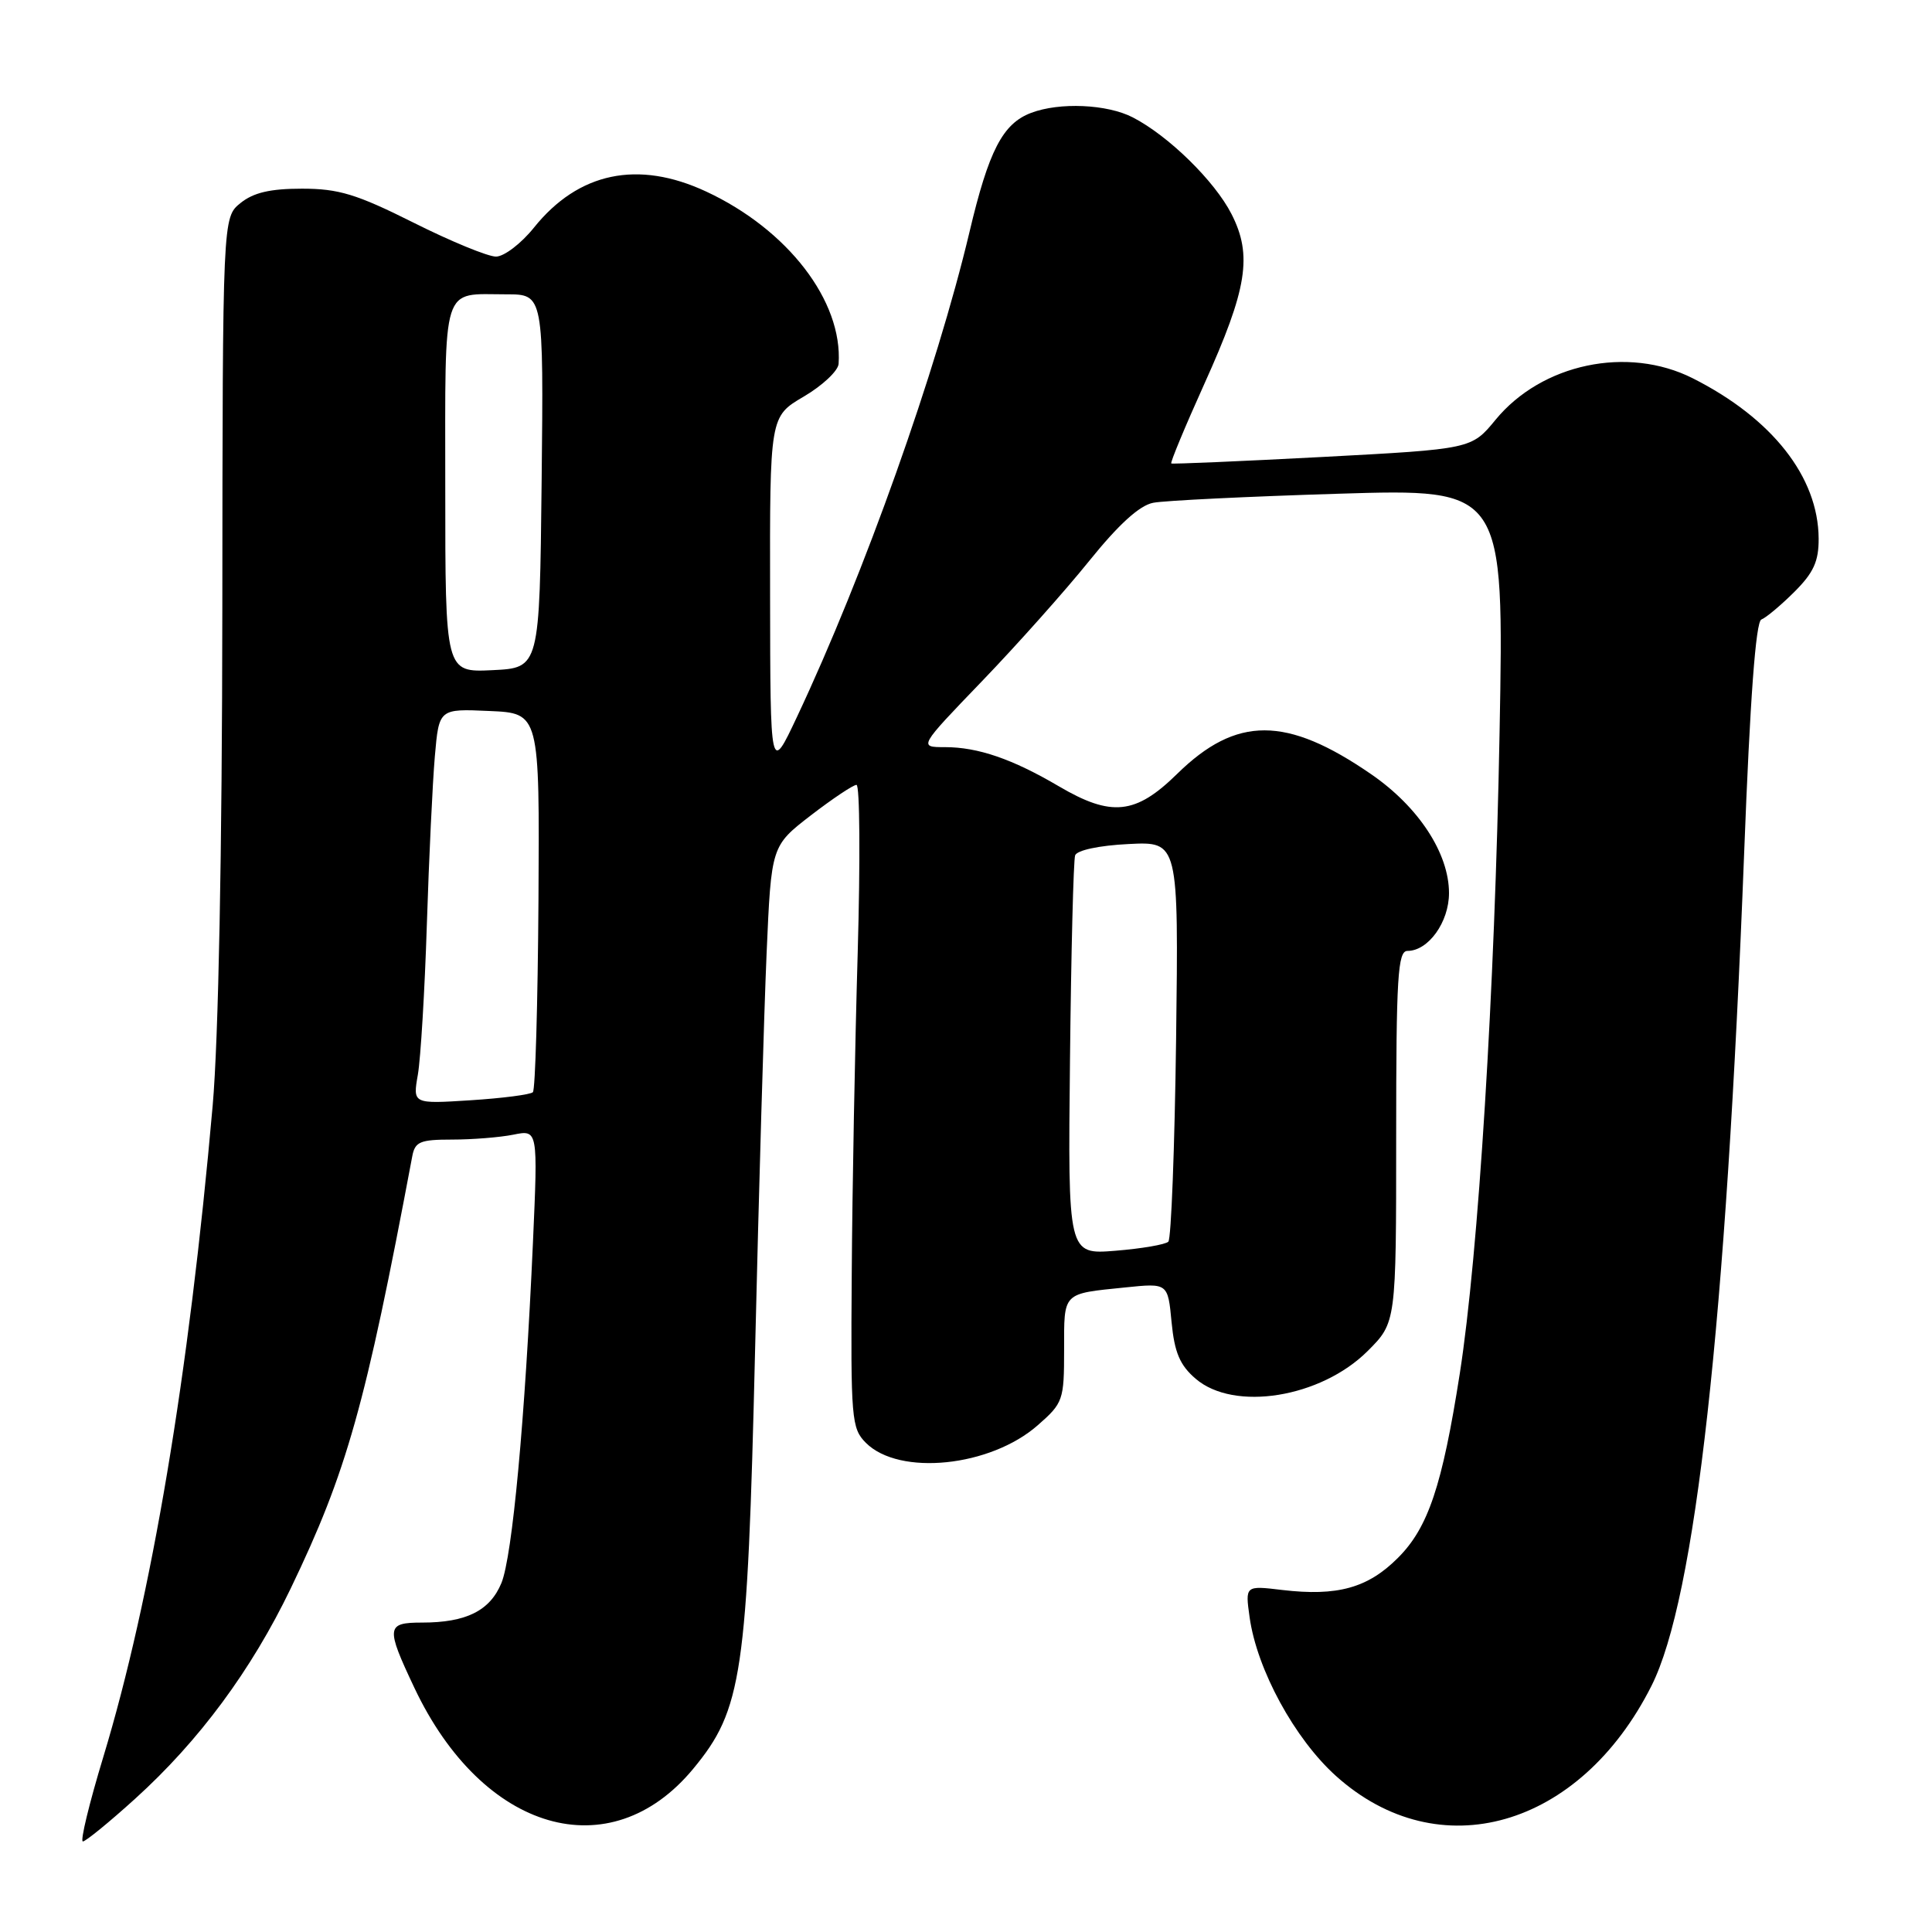 <?xml version="1.0" encoding="UTF-8" standalone="no"?>
<!DOCTYPE svg PUBLIC "-//W3C//DTD SVG 1.1//EN" "http://www.w3.org/Graphics/SVG/1.1/DTD/svg11.dtd" >
<svg xmlns="http://www.w3.org/2000/svg" xmlns:xlink="http://www.w3.org/1999/xlink" version="1.1" viewBox="0 0 256 256">
 <g >
 <path fill="currentColor"
d=" M 17.92 238.33 C 26.38 230.67 33.30 221.32 38.51 210.50 C 45.96 195.01 48.40 186.33 54.62 153.25 C 54.98 151.28 55.65 151.00 59.89 151.00 C 62.56 151.00 66.22 150.71 68.02 150.35 C 71.28 149.69 71.28 149.69 70.62 164.60 C 69.57 188.14 67.89 206.22 66.44 209.76 C 64.92 213.43 61.78 215.00 55.93 215.00 C 51.17 215.00 51.10 215.59 54.91 223.65 C 63.95 242.76 80.85 247.67 91.85 234.38 C 98.35 226.53 99.03 221.90 100.05 179.00 C 100.55 157.82 101.24 134.11 101.58 126.29 C 102.20 112.09 102.20 112.09 107.44 108.04 C 110.33 105.82 113.05 104.00 113.49 104.00 C 113.93 104.00 114.00 114.01 113.65 126.25 C 113.29 138.49 112.93 157.65 112.86 168.83 C 112.72 188.03 112.82 189.27 114.74 191.19 C 119.17 195.61 131.23 194.37 137.51 188.85 C 140.87 185.91 141.00 185.53 141.00 178.87 C 141.00 171.15 140.70 171.45 149.12 170.59 C 154.75 170.01 154.75 170.01 155.24 175.20 C 155.63 179.22 156.34 180.90 158.43 182.69 C 163.52 187.07 175.02 185.21 181.23 179.01 C 185.00 175.24 185.00 175.24 185.00 150.62 C 185.00 129.40 185.21 126.00 186.50 126.00 C 189.26 126.00 192.00 122.19 192.00 118.34 C 192.00 113.07 187.97 106.91 181.69 102.59 C 170.46 94.85 163.83 94.84 155.97 102.55 C 150.47 107.95 147.26 108.28 140.29 104.18 C 134.15 100.57 129.59 99.00 125.21 99.00 C 121.71 99.00 121.71 99.00 130.13 90.25 C 134.76 85.44 141.15 78.27 144.33 74.32 C 148.23 69.48 151.00 66.96 152.81 66.62 C 154.29 66.33 165.36 65.79 177.40 65.42 C 199.30 64.75 199.30 64.75 198.70 97.12 C 198.07 131.32 195.90 166.17 193.43 182.00 C 191.10 196.89 189.24 202.43 185.23 206.43 C 181.25 210.42 177.20 211.54 169.90 210.68 C 164.99 210.09 164.99 210.09 165.58 214.30 C 166.55 221.23 171.55 230.41 177.03 235.33 C 190.64 247.57 209.35 242.22 218.83 223.38 C 224.66 211.81 228.70 175.45 231.11 113.00 C 231.89 92.59 232.65 82.36 233.39 82.09 C 234.00 81.86 235.96 80.22 237.75 78.44 C 240.31 75.89 241.00 74.38 240.98 71.35 C 240.93 63.20 234.82 55.43 224.29 50.12 C 215.67 45.78 204.29 48.18 198.17 55.62 C 194.98 59.50 194.98 59.50 175.24 60.55 C 164.38 61.12 155.37 61.51 155.20 61.41 C 155.04 61.31 157.01 56.57 159.58 50.87 C 165.27 38.27 165.98 33.84 163.18 28.36 C 160.95 23.99 154.84 18.00 150.11 15.56 C 146.72 13.80 140.39 13.52 136.62 14.96 C 132.86 16.38 131.01 19.96 128.46 30.75 C 124.10 49.11 114.51 76.09 105.60 95.00 C 102.07 102.50 102.07 102.50 102.04 78.85 C 102.00 55.19 102.00 55.19 106.50 52.55 C 108.97 51.10 111.05 49.15 111.12 48.21 C 111.68 39.90 104.39 30.42 93.57 25.38 C 84.53 21.17 76.65 22.82 70.76 30.15 C 69.06 32.27 66.79 34.00 65.72 34.00 C 64.65 34.00 59.73 31.98 54.79 29.50 C 47.24 25.72 44.87 25.00 40.01 25.00 C 35.80 25.00 33.58 25.52 31.86 26.91 C 29.50 28.82 29.50 28.82 29.46 80.66 C 29.43 113.14 28.95 137.73 28.18 146.50 C 25.03 182.27 20.08 211.72 13.69 232.80 C 11.82 238.96 10.60 244.00 10.98 244.00 C 11.35 244.00 14.48 241.45 17.92 238.33 Z  M 141.78 140.37 C 141.93 126.14 142.24 113.98 142.46 113.34 C 142.70 112.66 145.65 112.03 149.52 111.84 C 156.17 111.50 156.17 111.50 155.84 137.67 C 155.65 152.06 155.19 164.15 154.81 164.53 C 154.42 164.91 151.27 165.45 147.81 165.73 C 141.50 166.24 141.50 166.24 141.78 140.37 Z  M 55.37 142.39 C 55.74 140.25 56.28 131.30 56.56 122.50 C 56.84 113.70 57.32 103.67 57.62 100.21 C 58.17 93.91 58.17 93.91 64.83 94.21 C 71.50 94.50 71.50 94.50 71.35 119.32 C 71.26 132.97 70.93 144.40 70.61 144.72 C 70.30 145.04 66.58 145.52 62.36 145.79 C 54.69 146.28 54.69 146.28 55.37 142.39 Z  M 59.00 64.65 C 59.00 37.15 58.42 39.00 67.10 39.00 C 72.03 39.00 72.03 39.00 71.77 63.75 C 71.50 88.50 71.50 88.50 65.25 88.80 C 59.00 89.10 59.00 89.10 59.00 64.65 Z "/>
</g>
</svg>